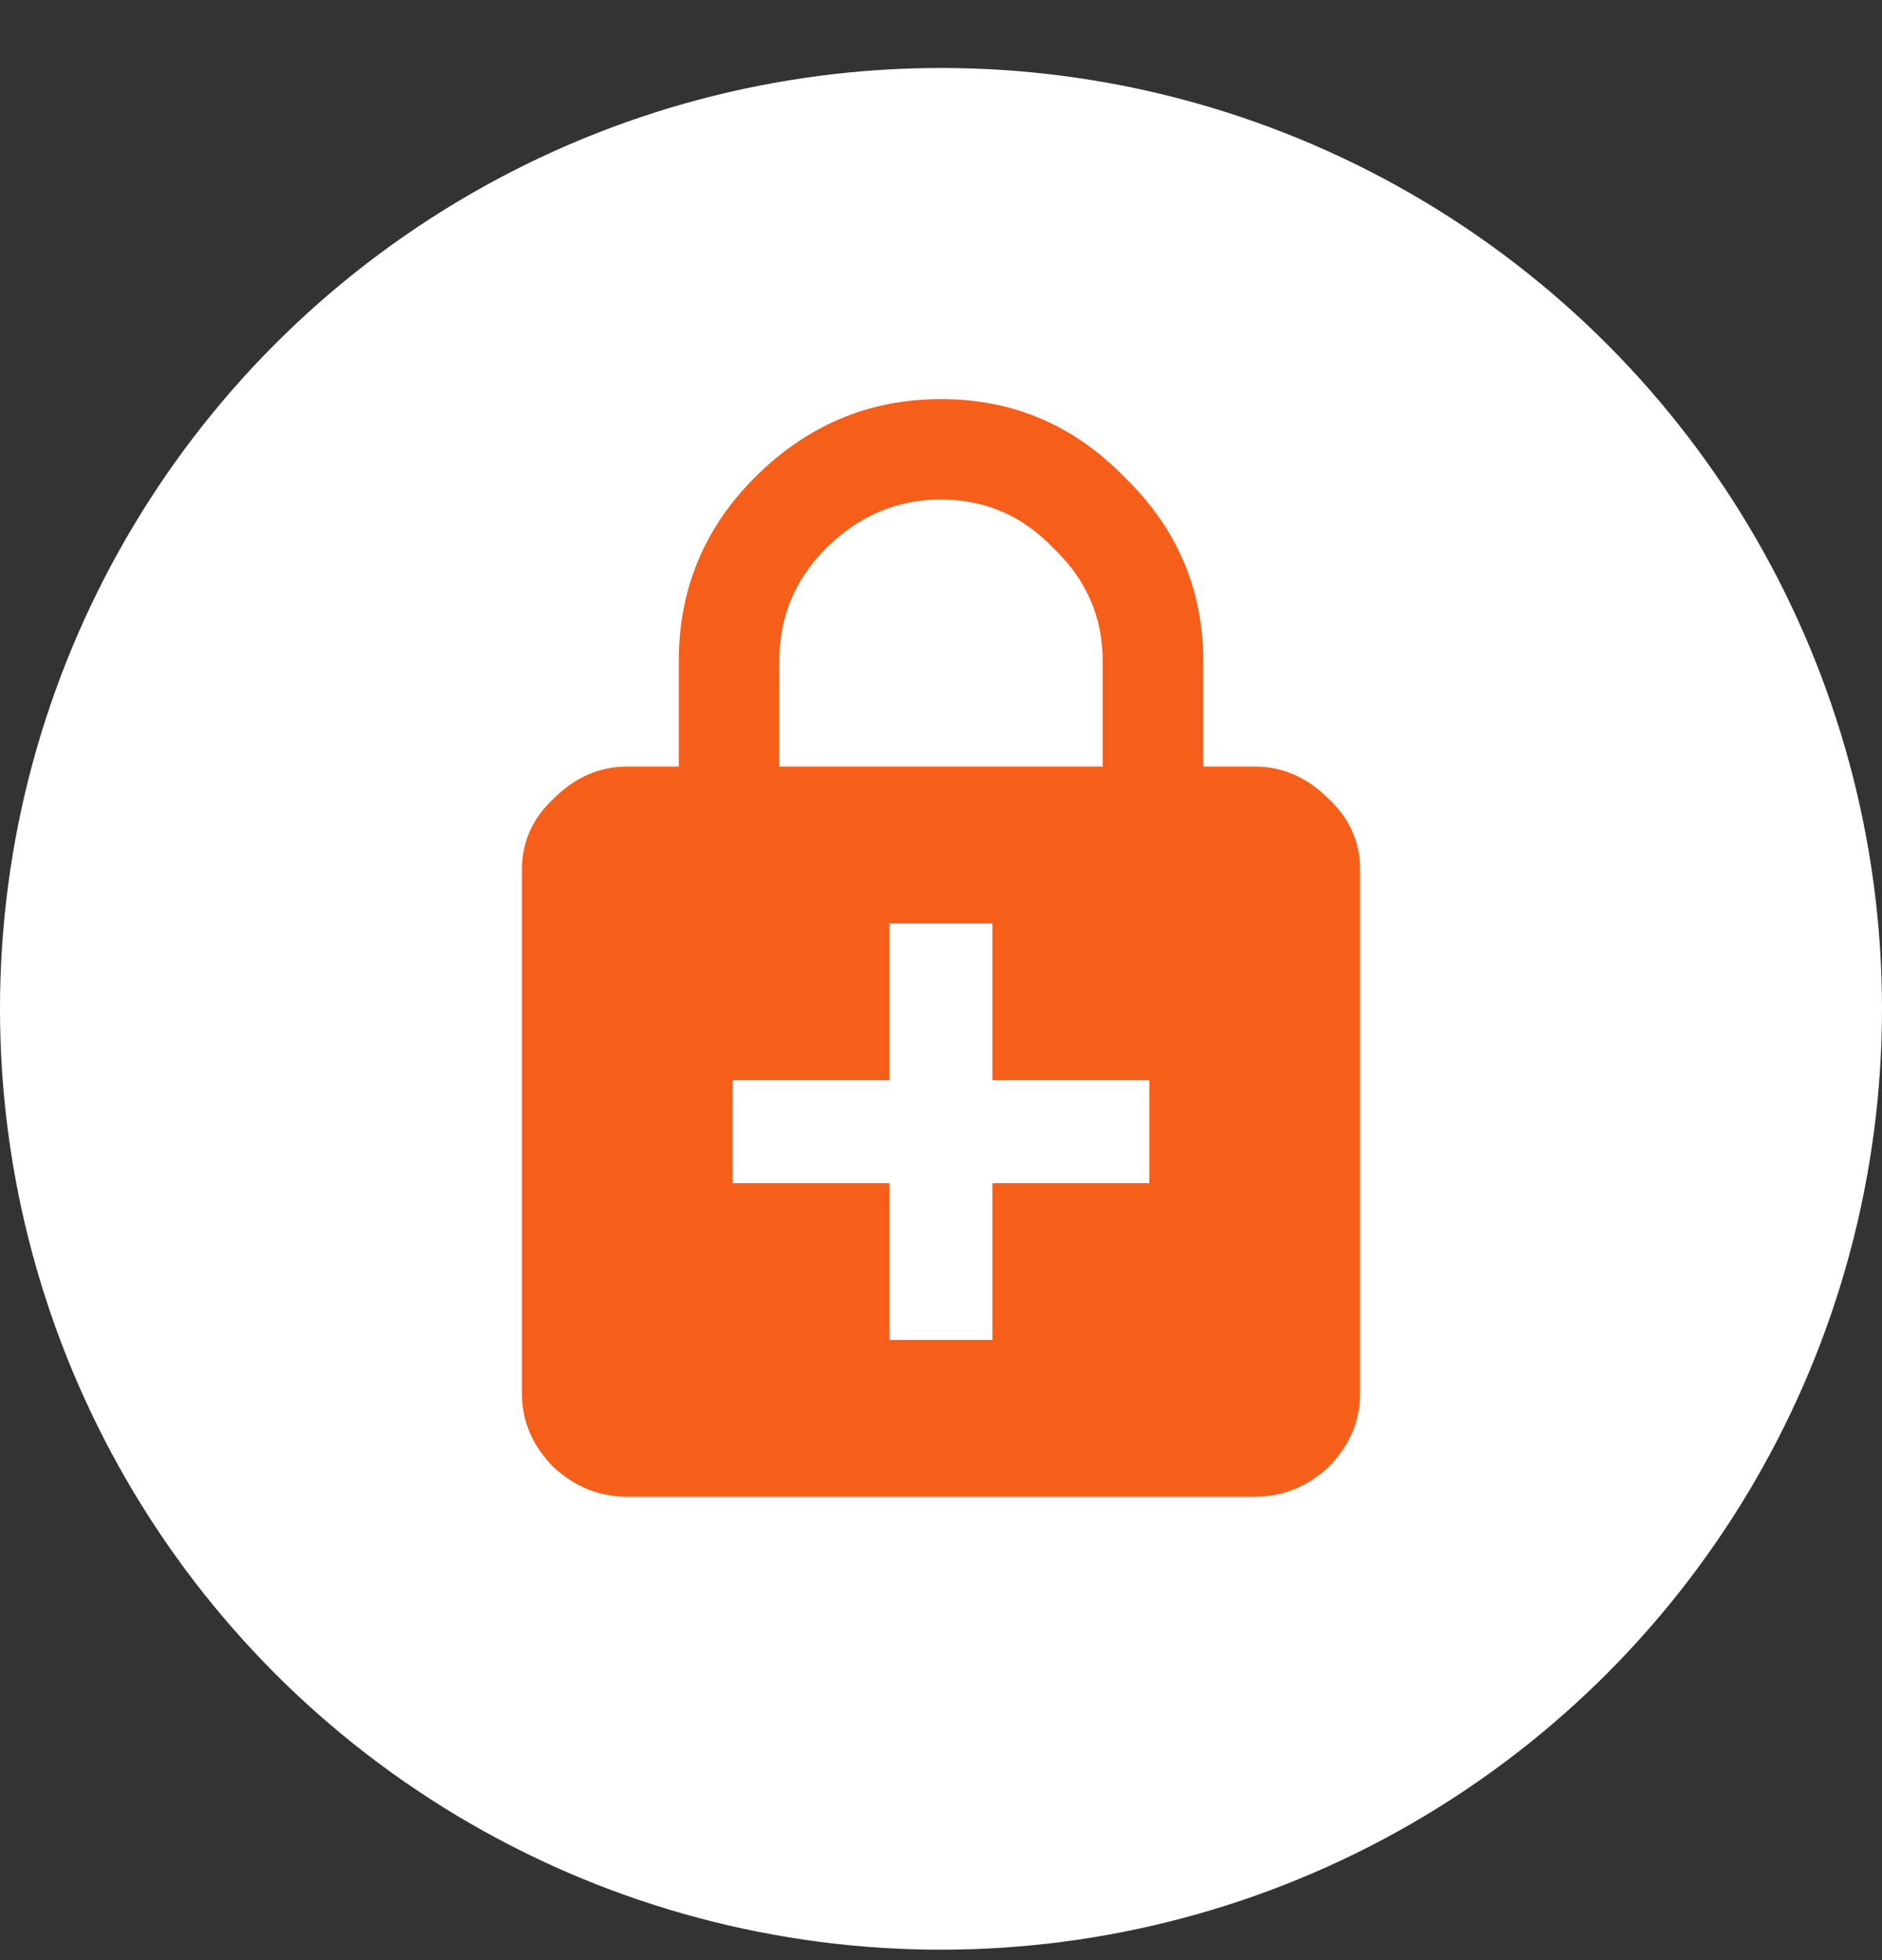 <svg width="24" height="25" viewBox="0 0 24 25" fill="none" xmlns="http://www.w3.org/2000/svg">
<rect x="0" y="0" width="24" height="25" fill="#333333" stroke="none"/>
<circle cx="12" cy="12.867" r="12" fill="white"/>
<path d="M14.656 15.09V13.777H12.656V11.777H11.344V13.777H9.344V15.09H11.344V17.09H12.656V15.09H14.656ZM9.938 8.434V9.777H14.062V8.434C14.062 7.871 13.854 7.392 13.438 6.996C13.042 6.579 12.562 6.371 12 6.371C11.438 6.371 10.948 6.579 10.531 6.996C10.135 7.392 9.938 7.871 9.938 8.434ZM16 9.777C16.354 9.777 16.667 9.913 16.938 10.184C17.208 10.434 17.344 10.736 17.344 11.09V17.777C17.344 18.131 17.208 18.444 16.938 18.715C16.667 18.965 16.354 19.09 16 19.09H8C7.646 19.09 7.333 18.965 7.062 18.715C6.792 18.444 6.656 18.131 6.656 17.777V11.09C6.656 10.736 6.792 10.434 7.062 10.184C7.333 9.913 7.646 9.777 8 9.777H8.656V8.434C8.656 7.517 8.979 6.736 9.625 6.09C10.292 5.423 11.083 5.09 12 5.09C12.917 5.09 13.698 5.423 14.344 6.09C15.01 6.736 15.344 7.517 15.344 8.434V9.777H16Z" fill="#F65F19"/>
</svg>
